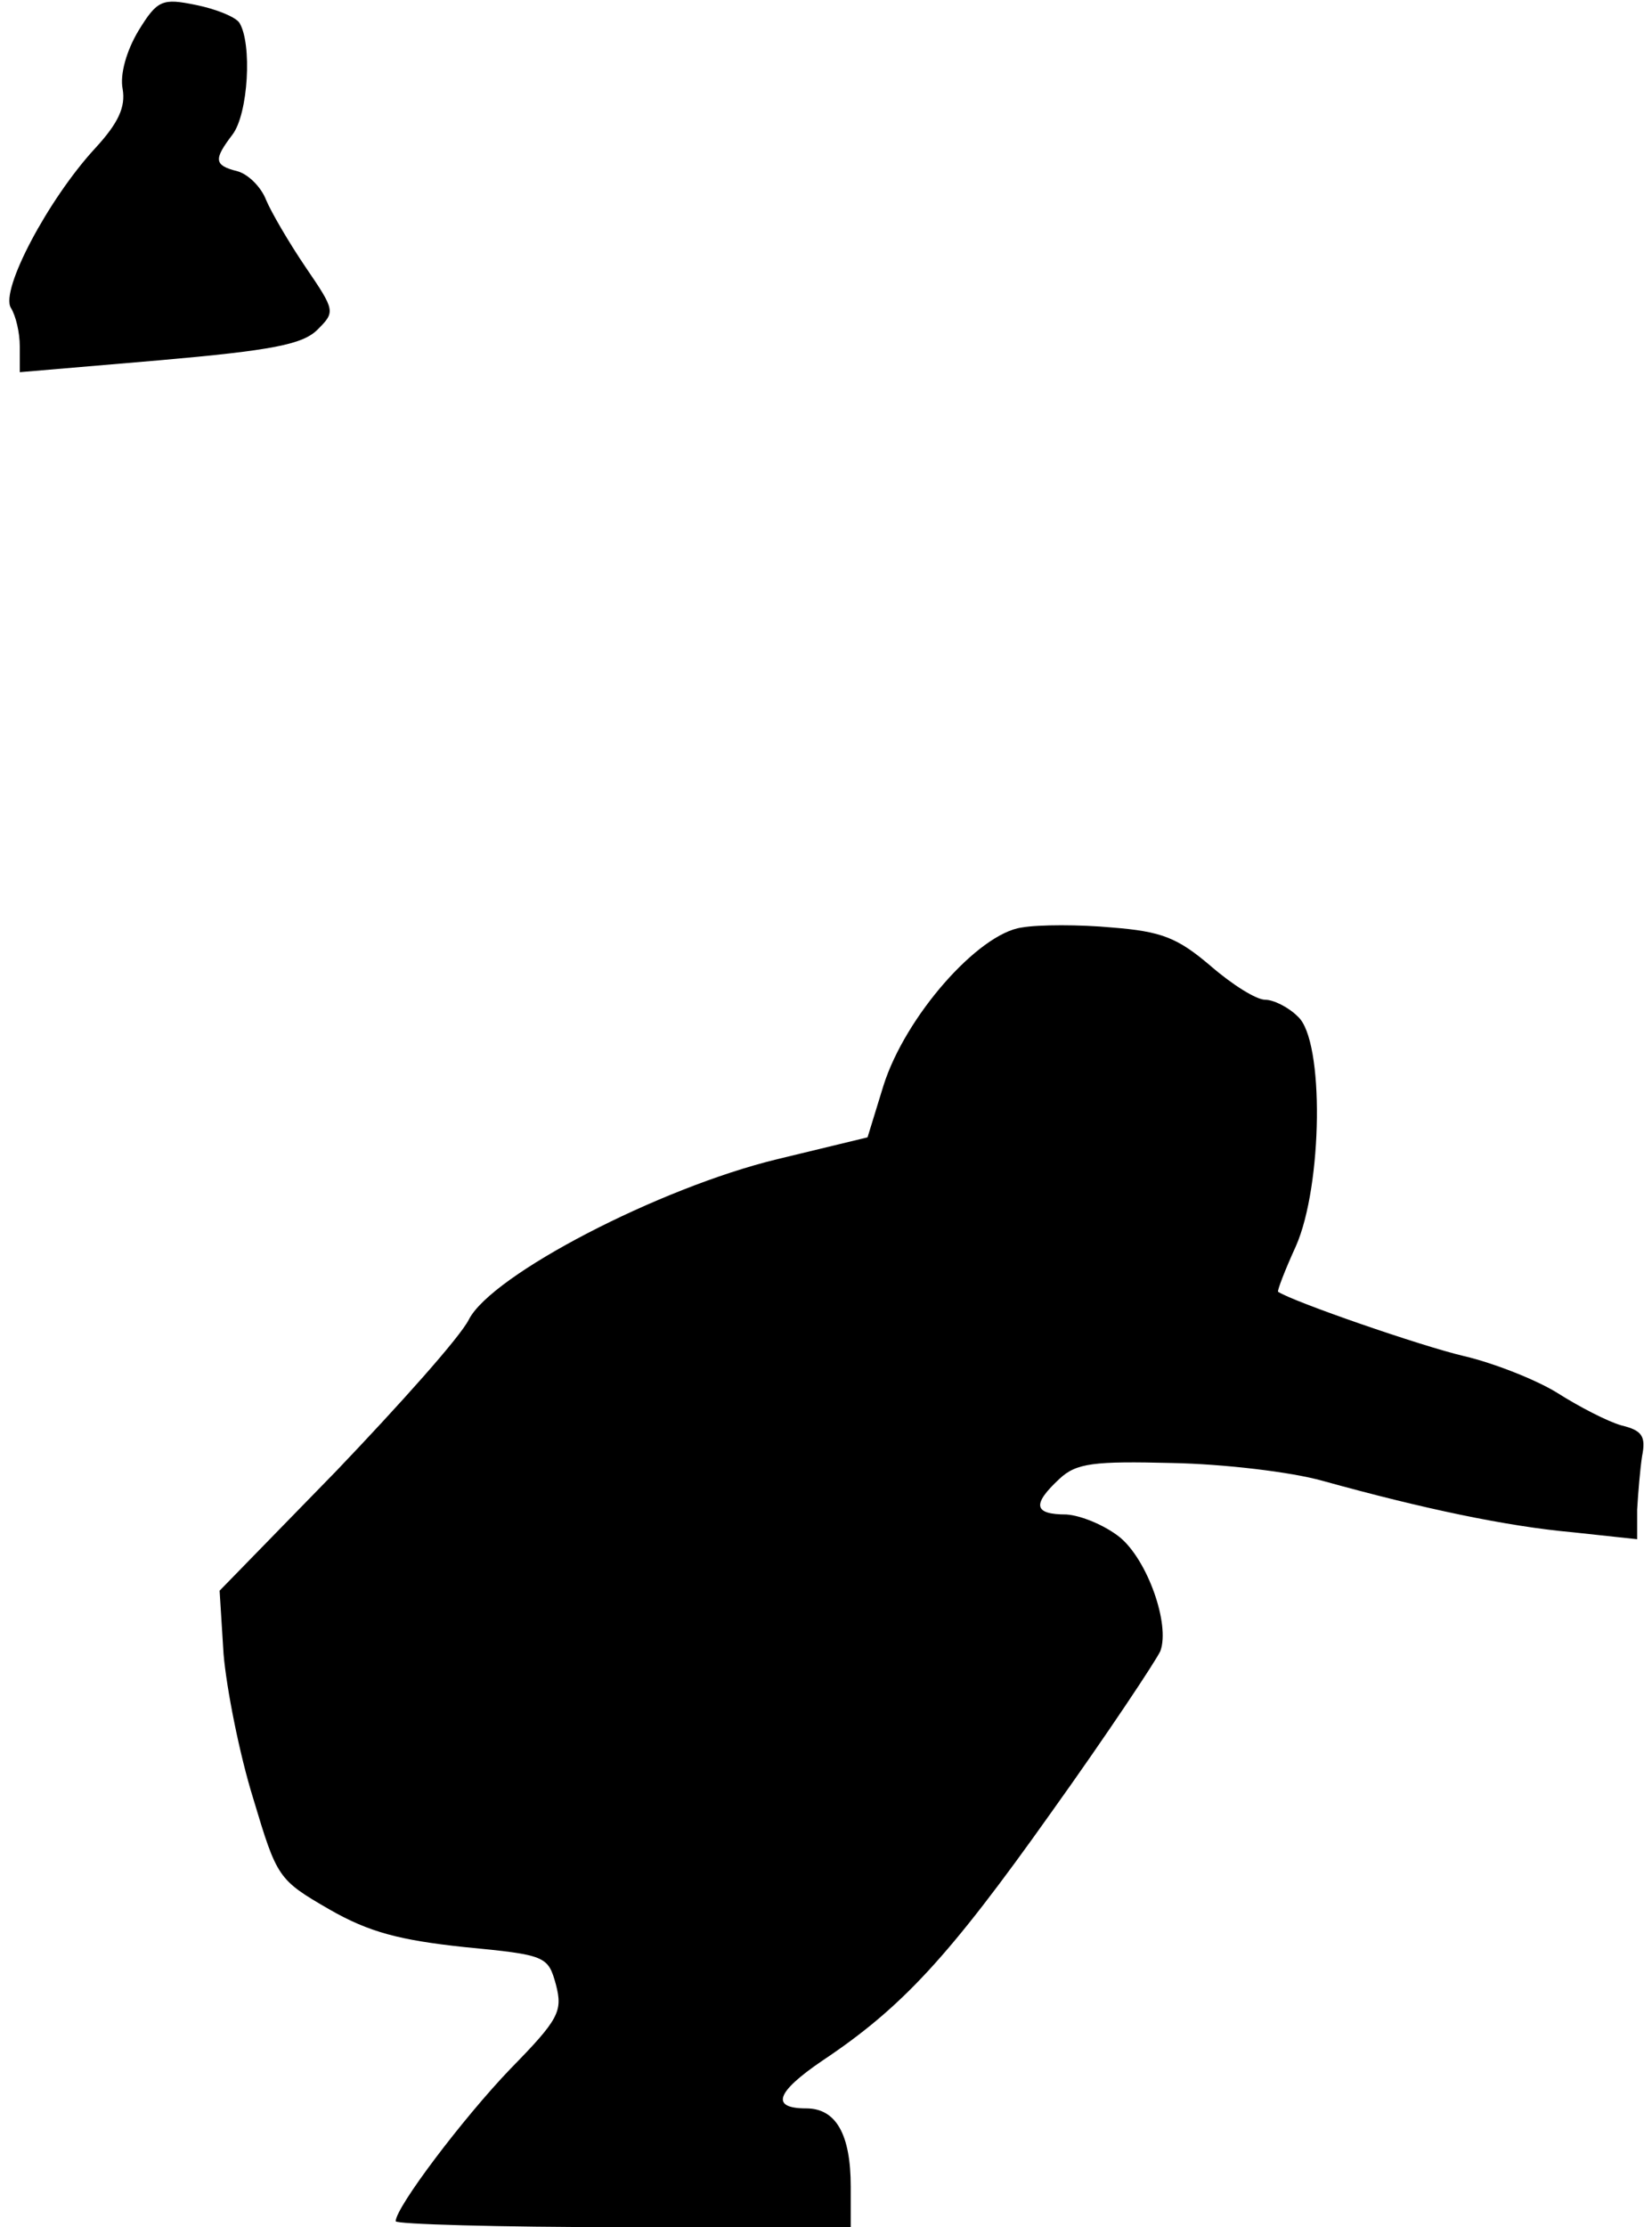 <?xml version="1.0" standalone="no"?>
<!DOCTYPE svg PUBLIC "-//W3C//DTD SVG 20010904//EN"
 "http://www.w3.org/TR/2001/REC-SVG-20010904/DTD/svg10.dtd">
<svg version="1.0" xmlns="http://www.w3.org/2000/svg"
 width="167pt" height="225pt" viewBox="0 0 167 225"
 preserveAspectRatio="xMidYMid meet">
<g transform="translate(0,225) scale(0.1,-0.1)"
fill="#000000" stroke="none">
<path fill="#000000" stroke="none" d="M140 2219 c-12 -20 -19 -44 -16 -59 3
-18 -4 -34 -28 -60 -47 -51 -96 -143 -85 -161 5 -8 9 -25 9 -39 l0 -26 141 12
c114 10 145 16 160 31 18 18 18 19 -12 63 -17 25 -35 56 -40 68 -5 13 -18 26
-29 29 -24 6 -24 12 -5 37 16 21 20 92 7 113 -4 6 -24 14 -44 18 -34 7 -39 5
-58 -26z"/>
<path fill="#000000" stroke="none" d="M1033 1313 c-44 -6 -118 -90 -140 -160
l-16 -52 -91 -22 c-120 -29 -289 -117 -312 -162 -9 -18 -70 -86 -134 -153
l-118 -121 4 -64 c3 -35 16 -101 30 -146 24 -80 25 -82 77 -112 40 -23 71 -31
136 -38 83 -8 85 -9 93 -38 7 -27 3 -35 -46 -85 -48 -50 -116 -140 -116 -154
0 -3 104 -6 230 -6 l230 0 0 41 c0 53 -15 79 -45 79 -36 0 -31 16 16 48 81 54
128 105 231 250 58 81 107 155 111 164 10 27 -13 92 -41 115 -15 12 -39 22
-54 23 -33 0 -35 10 -7 36 17 16 35 18 114 16 52 -1 120 -9 152 -18 101 -28
186 -46 253 -52 l65 -7 0 30 c1 17 3 41 5 54 4 20 0 26 -21 31 -14 4 -43 19
-65 33 -21 13 -64 30 -94 37 -43 10 -173 55 -188 65 -1 1 7 22 18 46 27 61 29
208 2 232 -10 10 -25 17 -33 17 -9 0 -33 15 -55 34 -34 29 -50 35 -100 39 -32
3 -74 3 -91 0z"/>
</g>
</svg>
